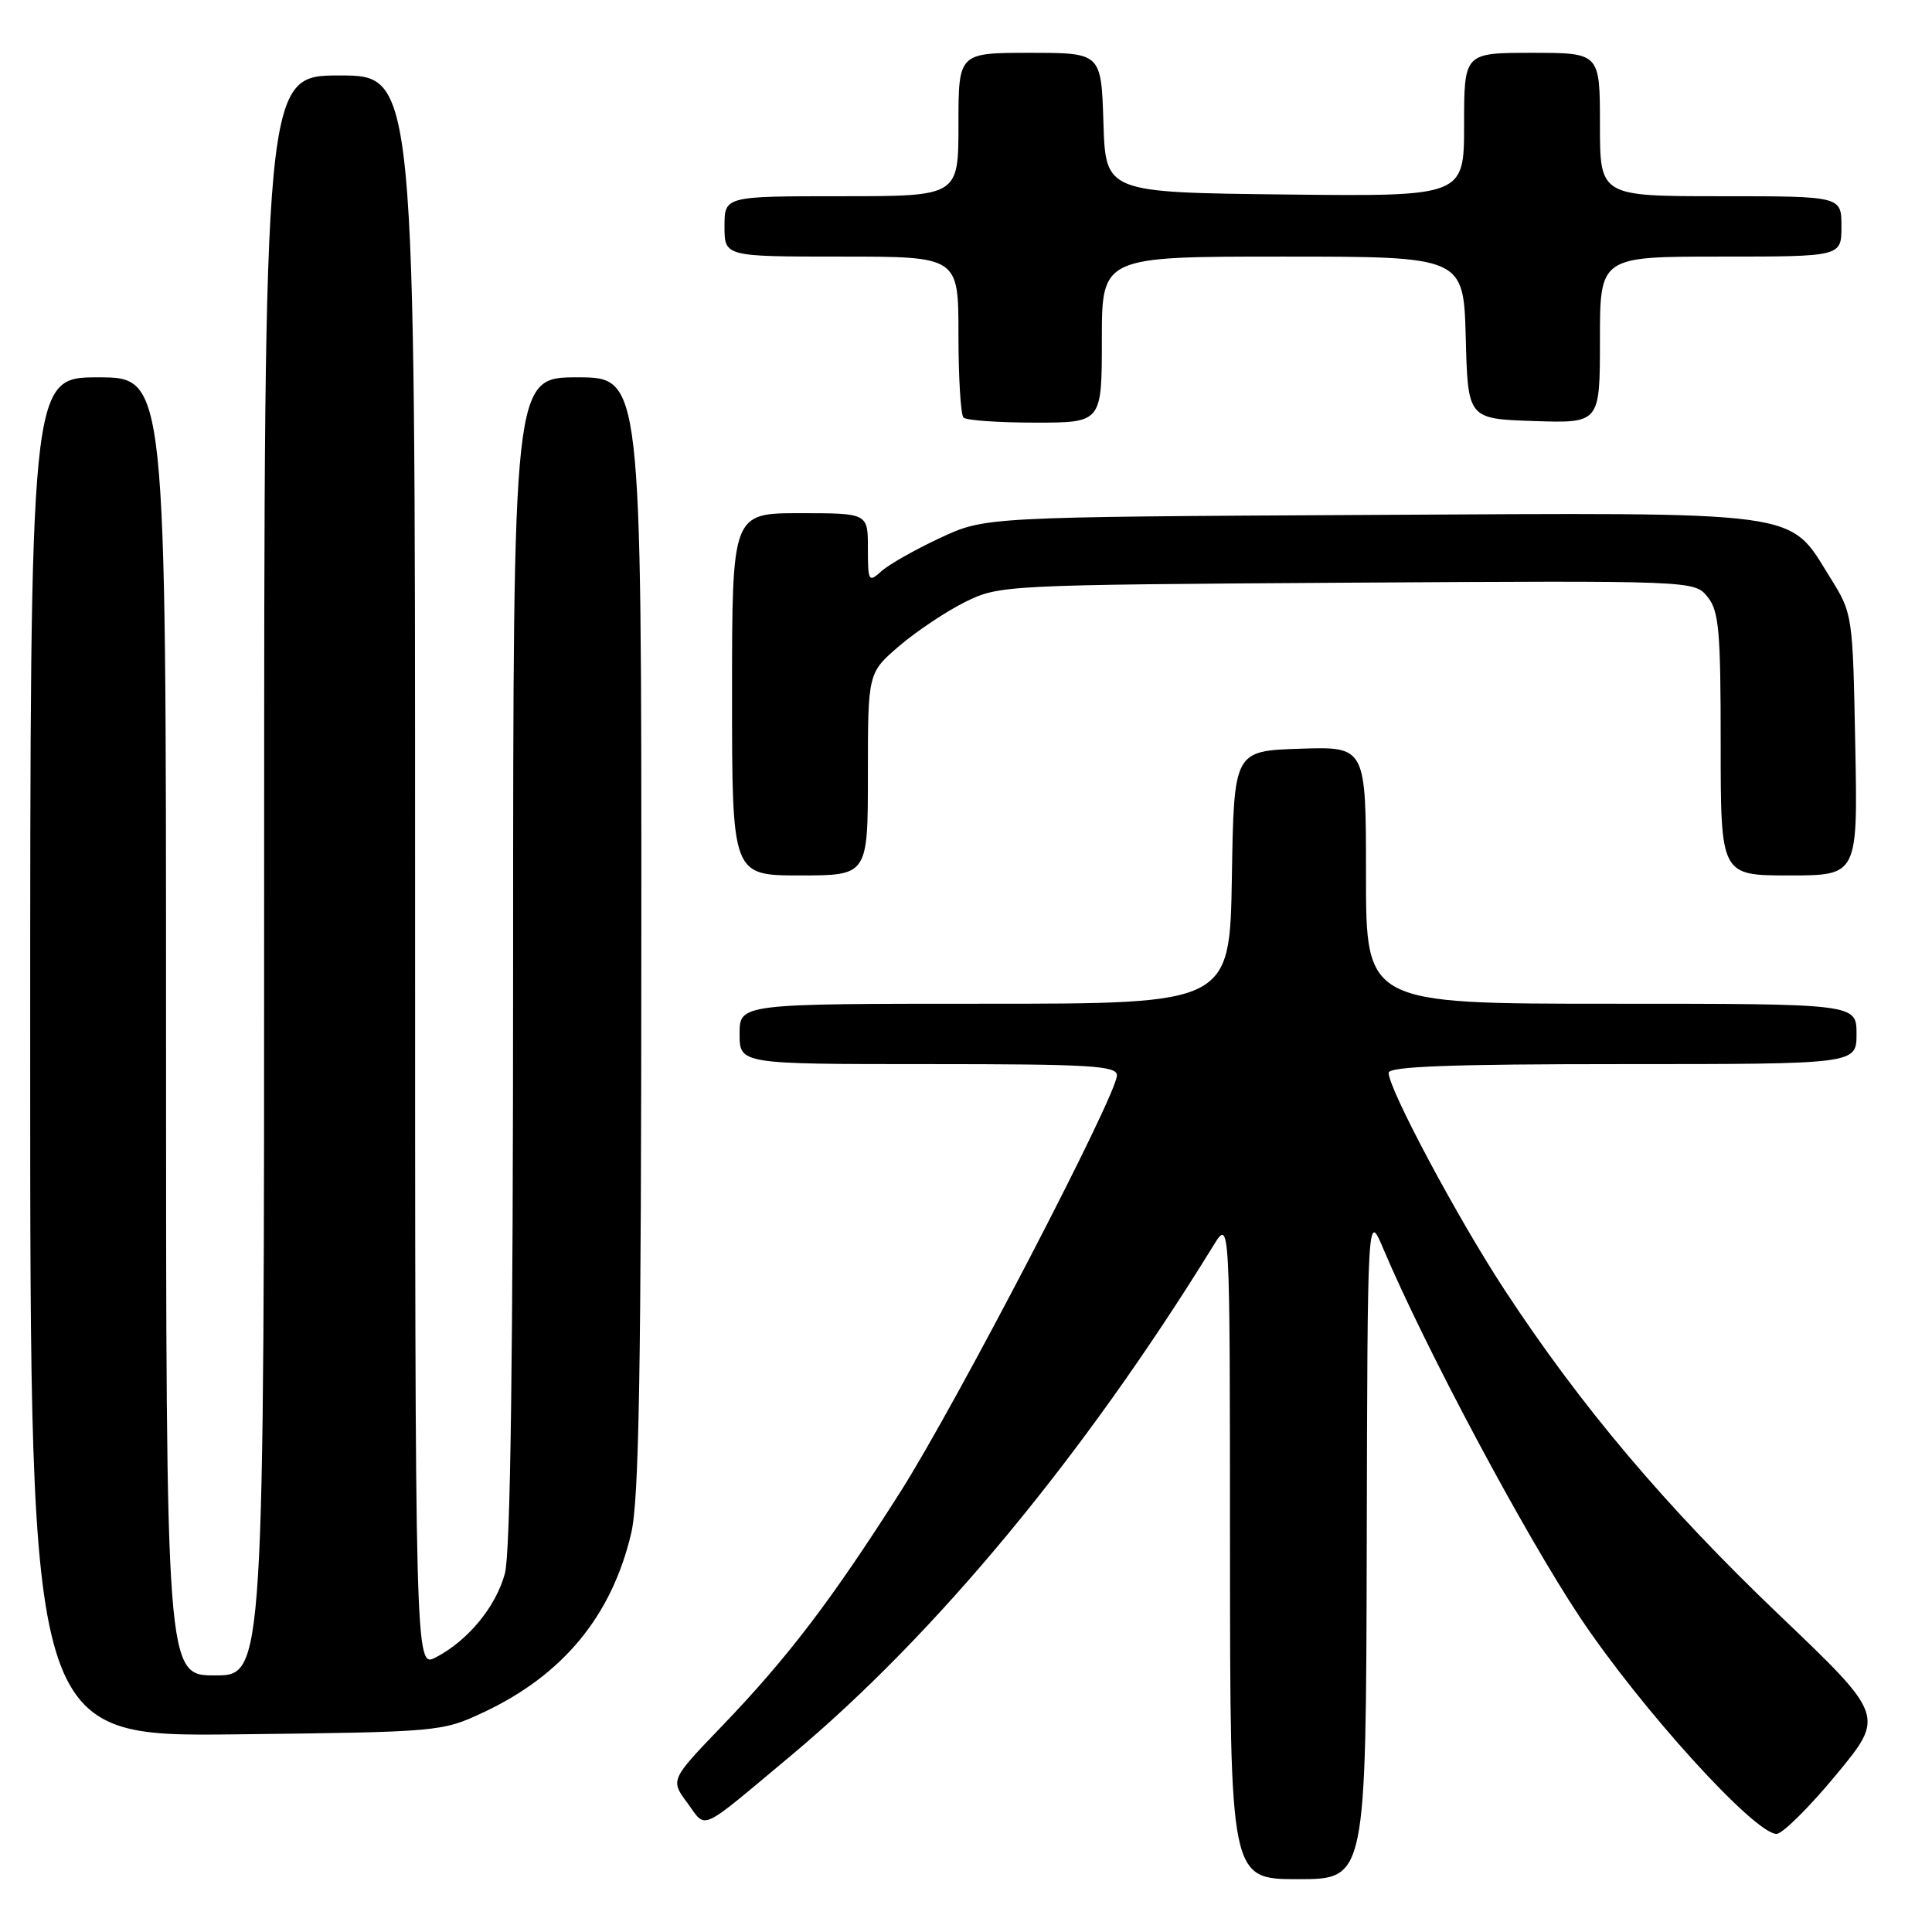 <?xml version="1.0" encoding="UTF-8" standalone="no"?>
<!DOCTYPE svg PUBLIC "-//W3C//DTD SVG 1.1//EN" "http://www.w3.org/Graphics/SVG/1.1/DTD/svg11.dtd" >
<svg xmlns="http://www.w3.org/2000/svg" xmlns:xlink="http://www.w3.org/1999/xlink" version="1.1" viewBox="0 0 256 256">
 <g >
 <path fill="currentColor"
d=" M 181.10 204.75 C 181.20 160.50 181.20 160.50 183.31 165.50 C 188.89 178.68 202.02 203.29 209.34 214.28 C 217.42 226.40 232.48 243.00 235.40 243.00 C 236.18 243.00 239.73 239.48 243.29 235.18 C 249.76 227.36 249.76 227.36 235.69 213.93 C 220.70 199.61 209.51 186.38 199.42 171.00 C 193.19 161.52 184.00 144.31 184.00 142.15 C 184.00 141.31 192.38 141.00 215.00 141.00 C 246.00 141.00 246.00 141.00 246.00 137.00 C 246.00 133.00 246.00 133.00 213.50 133.00 C 181.00 133.00 181.00 133.00 181.00 115.96 C 181.00 98.92 181.00 98.92 172.25 99.21 C 163.50 99.50 163.50 99.50 163.23 116.25 C 162.95 133.00 162.95 133.00 130.48 133.00 C 98.00 133.00 98.00 133.00 98.00 137.00 C 98.00 141.00 98.00 141.00 123.00 141.00 C 144.45 141.00 148.00 141.21 148.00 142.49 C 148.00 145.10 126.68 186.09 119.24 197.79 C 110.15 212.07 104.38 219.64 95.71 228.67 C 88.82 235.84 88.82 235.84 91.08 238.90 C 93.68 242.41 92.40 242.99 104.79 232.64 C 123.97 216.62 143.62 192.90 160.81 165.00 C 162.97 161.50 162.97 161.50 162.98 205.25 C 163.00 249.00 163.00 249.00 172.00 249.00 C 181.00 249.00 181.00 249.00 181.10 204.75 Z  M 64.05 226.90 C 74.60 221.95 81.06 214.12 83.64 203.15 C 84.68 198.72 84.97 181.55 84.98 123.75 C 85.00 50.00 85.00 50.00 76.50 50.00 C 68.00 50.00 68.00 50.00 67.99 127.25 C 67.99 179.76 67.64 205.78 66.90 208.50 C 65.71 212.90 62.01 217.39 57.75 219.61 C 55.00 221.05 55.00 221.05 55.00 115.53 C 55.00 10.00 55.00 10.00 45.00 10.00 C 35.00 10.00 35.00 10.00 35.00 116.00 C 35.00 222.00 35.00 222.00 28.50 222.00 C 22.00 222.00 22.00 222.00 22.00 136.00 C 22.00 50.00 22.00 50.00 13.00 50.00 C 4.00 50.00 4.00 50.00 4.00 140.06 C 4.00 230.12 4.00 230.12 31.25 229.81 C 58.21 229.50 58.56 229.47 64.05 226.90 Z  M 115.00 102.58 C 115.00 89.16 115.00 89.16 119.17 85.58 C 121.47 83.62 125.41 80.99 127.92 79.75 C 132.44 77.53 133.07 77.50 178.50 77.21 C 224.50 76.93 224.50 76.93 226.25 79.08 C 227.77 80.94 228.00 83.53 228.00 98.61 C 228.00 116.00 228.00 116.00 237.08 116.00 C 246.17 116.00 246.17 116.00 245.83 98.67 C 245.50 81.40 245.49 81.32 242.50 76.52 C 236.90 67.54 239.65 67.92 181.50 68.23 C 130.50 68.50 130.50 68.50 124.53 71.30 C 121.24 72.83 117.75 74.82 116.78 75.70 C 115.10 77.22 115.00 77.05 115.00 72.65 C 115.00 68.00 115.00 68.00 106.00 68.00 C 97.00 68.00 97.00 68.00 97.00 92.00 C 97.00 116.00 97.00 116.00 106.00 116.00 C 115.00 116.00 115.00 116.00 115.00 102.58 Z  M 146.00 45.00 C 146.00 34.00 146.00 34.00 169.97 34.00 C 193.93 34.00 193.93 34.00 194.22 44.75 C 194.50 55.50 194.50 55.50 203.25 55.79 C 212.00 56.08 212.00 56.08 212.00 45.04 C 212.00 34.00 212.00 34.00 228.00 34.00 C 244.00 34.00 244.00 34.00 244.00 30.00 C 244.00 26.00 244.00 26.00 228.00 26.00 C 212.00 26.00 212.00 26.00 212.00 16.50 C 212.00 7.00 212.00 7.00 203.00 7.00 C 194.00 7.00 194.00 7.00 194.00 16.52 C 194.00 26.04 194.00 26.04 170.25 25.77 C 146.50 25.50 146.50 25.50 146.21 16.25 C 145.92 7.00 145.92 7.00 136.46 7.00 C 127.00 7.00 127.00 7.00 127.00 16.50 C 127.00 26.00 127.00 26.00 111.50 26.00 C 96.00 26.00 96.00 26.00 96.00 30.00 C 96.00 34.00 96.00 34.00 111.50 34.00 C 127.00 34.00 127.00 34.00 127.00 44.33 C 127.00 50.02 127.30 54.97 127.67 55.33 C 128.03 55.70 132.31 56.00 137.17 56.00 C 146.00 56.00 146.00 56.00 146.00 45.00 Z "/>
</g>
</svg>